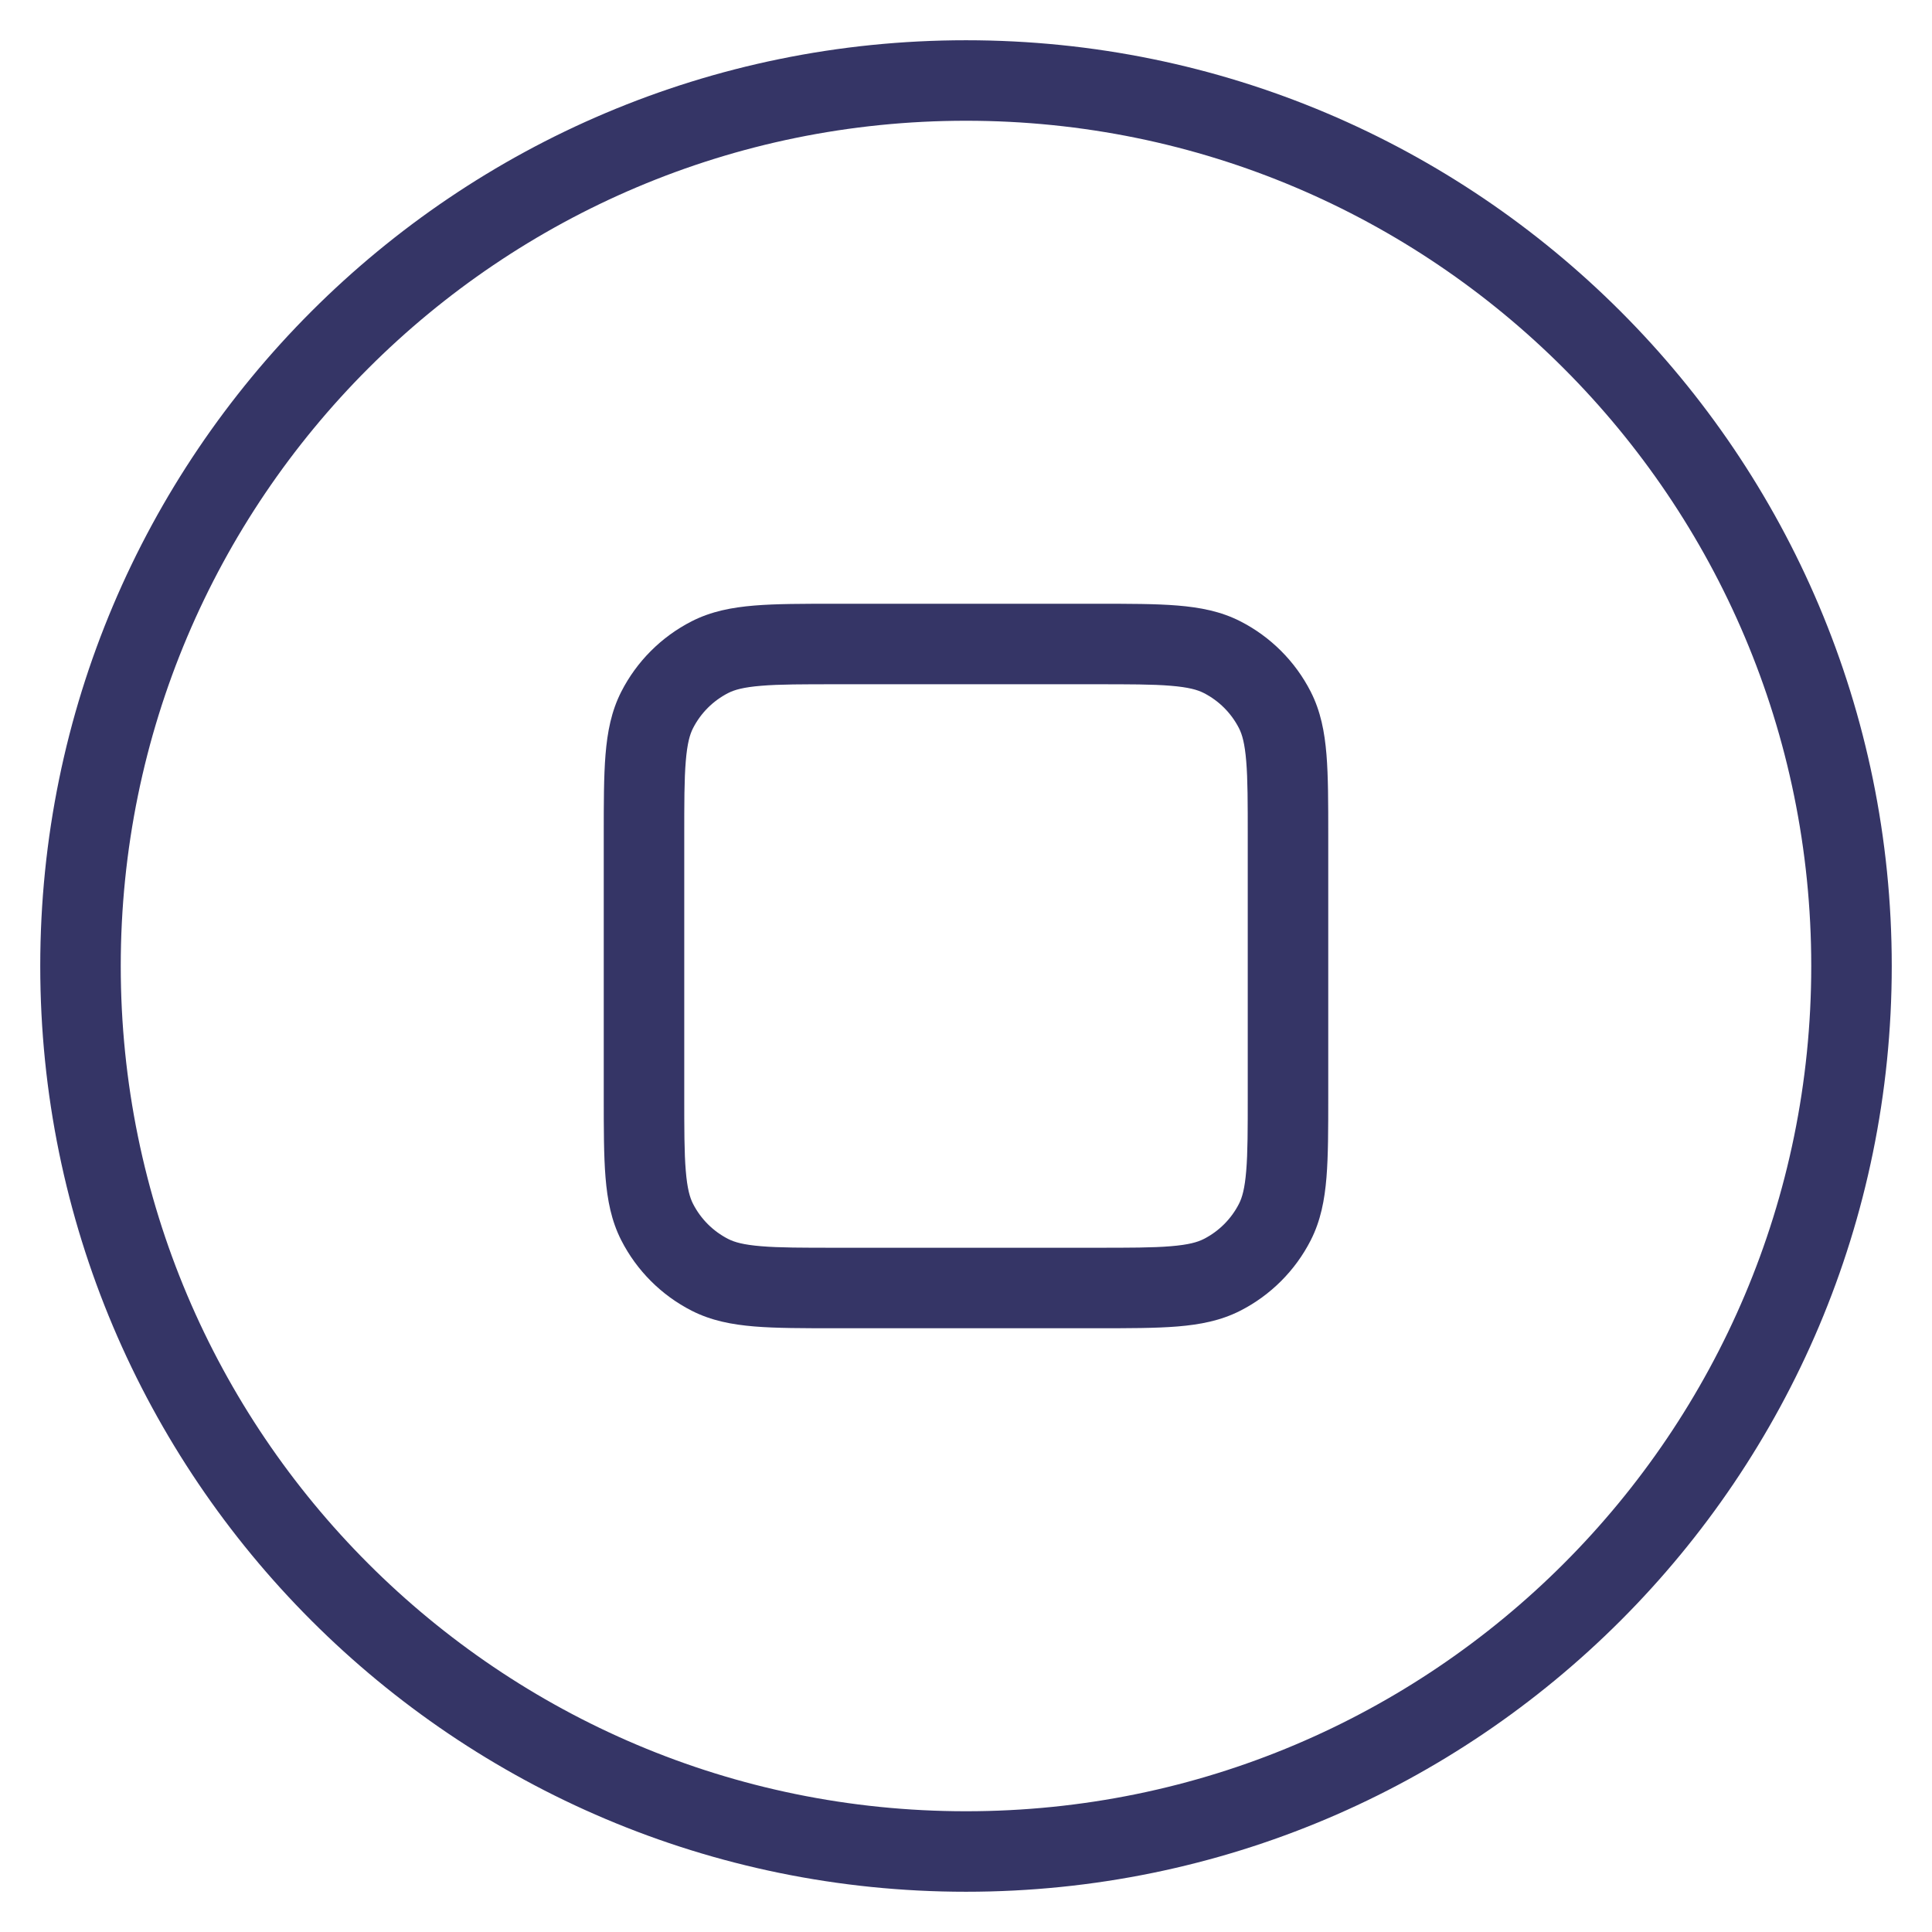 <svg width="24" height="24" viewBox="0 0 24 24" fill="none" xmlns="http://www.w3.org/2000/svg">
<g clip-path="url(#clip0_9001_293975)">
<path fill-rule="evenodd" clip-rule="evenodd" d="M14.626 7.522C14.355 7.5 14.023 7.5 13.621 7.5H10.379C9.977 7.5 9.645 7.5 9.374 7.522C9.093 7.545 8.835 7.594 8.592 7.718C8.216 7.91 7.91 8.216 7.718 8.592C7.594 8.835 7.545 9.093 7.522 9.374C7.5 9.645 7.5 9.977 7.5 10.379V13.621C7.5 14.023 7.5 14.355 7.522 14.626C7.545 14.907 7.594 15.165 7.718 15.408C7.91 15.784 8.216 16.09 8.592 16.282C8.835 16.406 9.093 16.455 9.374 16.478C9.645 16.5 9.977 16.5 10.379 16.5H13.621C14.023 16.5 14.355 16.5 14.626 16.478C14.907 16.455 15.165 16.406 15.408 16.282C15.784 16.09 16.09 15.784 16.282 15.408C16.406 15.165 16.455 14.907 16.478 14.626C16.5 14.355 16.5 14.023 16.5 13.621V10.379C16.5 9.977 16.5 9.645 16.478 9.374C16.455 9.093 16.406 8.835 16.282 8.592C16.09 8.216 15.784 7.91 15.408 7.718C15.165 7.594 14.907 7.545 14.626 7.522ZM9.046 8.609C9.124 8.569 9.236 8.537 9.456 8.519C9.681 8.5 9.972 8.5 10.4 8.5H13.6C14.028 8.5 14.319 8.5 14.544 8.519C14.764 8.537 14.876 8.569 14.954 8.609C15.142 8.705 15.295 8.858 15.391 9.046C15.431 9.124 15.463 9.236 15.481 9.456C15.5 9.681 15.5 9.972 15.5 10.4V13.6C15.5 14.028 15.5 14.319 15.481 14.544C15.463 14.764 15.431 14.876 15.391 14.954C15.295 15.142 15.142 15.295 14.954 15.391C14.876 15.431 14.764 15.463 14.544 15.481C14.319 15.5 14.028 15.5 13.6 15.5H10.4C9.972 15.5 9.681 15.5 9.456 15.481C9.236 15.463 9.124 15.431 9.046 15.391C8.858 15.295 8.705 15.142 8.609 14.954C8.569 14.876 8.537 14.764 8.519 14.544C8.5 14.319 8.5 14.028 8.5 13.6V10.4C8.5 9.972 8.5 9.681 8.519 9.456C8.537 9.236 8.569 9.124 8.609 9.046C8.705 8.858 8.858 8.705 9.046 8.609Z" fill="#353566"/>
<path fill-rule="evenodd" clip-rule="evenodd" d="M12 0.5C5.649 0.5 0.5 5.649 0.5 12C0.5 18.351 5.649 23.5 12 23.5C18.351 23.5 23.5 18.351 23.5 12C23.5 5.649 18.351 0.5 12 0.5ZM1.5 12C1.5 6.201 6.201 1.5 12 1.5C17.799 1.5 22.5 6.201 22.5 12C22.5 17.799 17.799 22.5 12 22.5C6.201 22.5 1.5 17.799 1.5 12Z" fill="#353566"/>
</g>
<defs>
<clipPath id="clip0_9001_293975">
<rect width="24" height="24" fill="white"/>
</clipPath>
</defs>
</svg>

